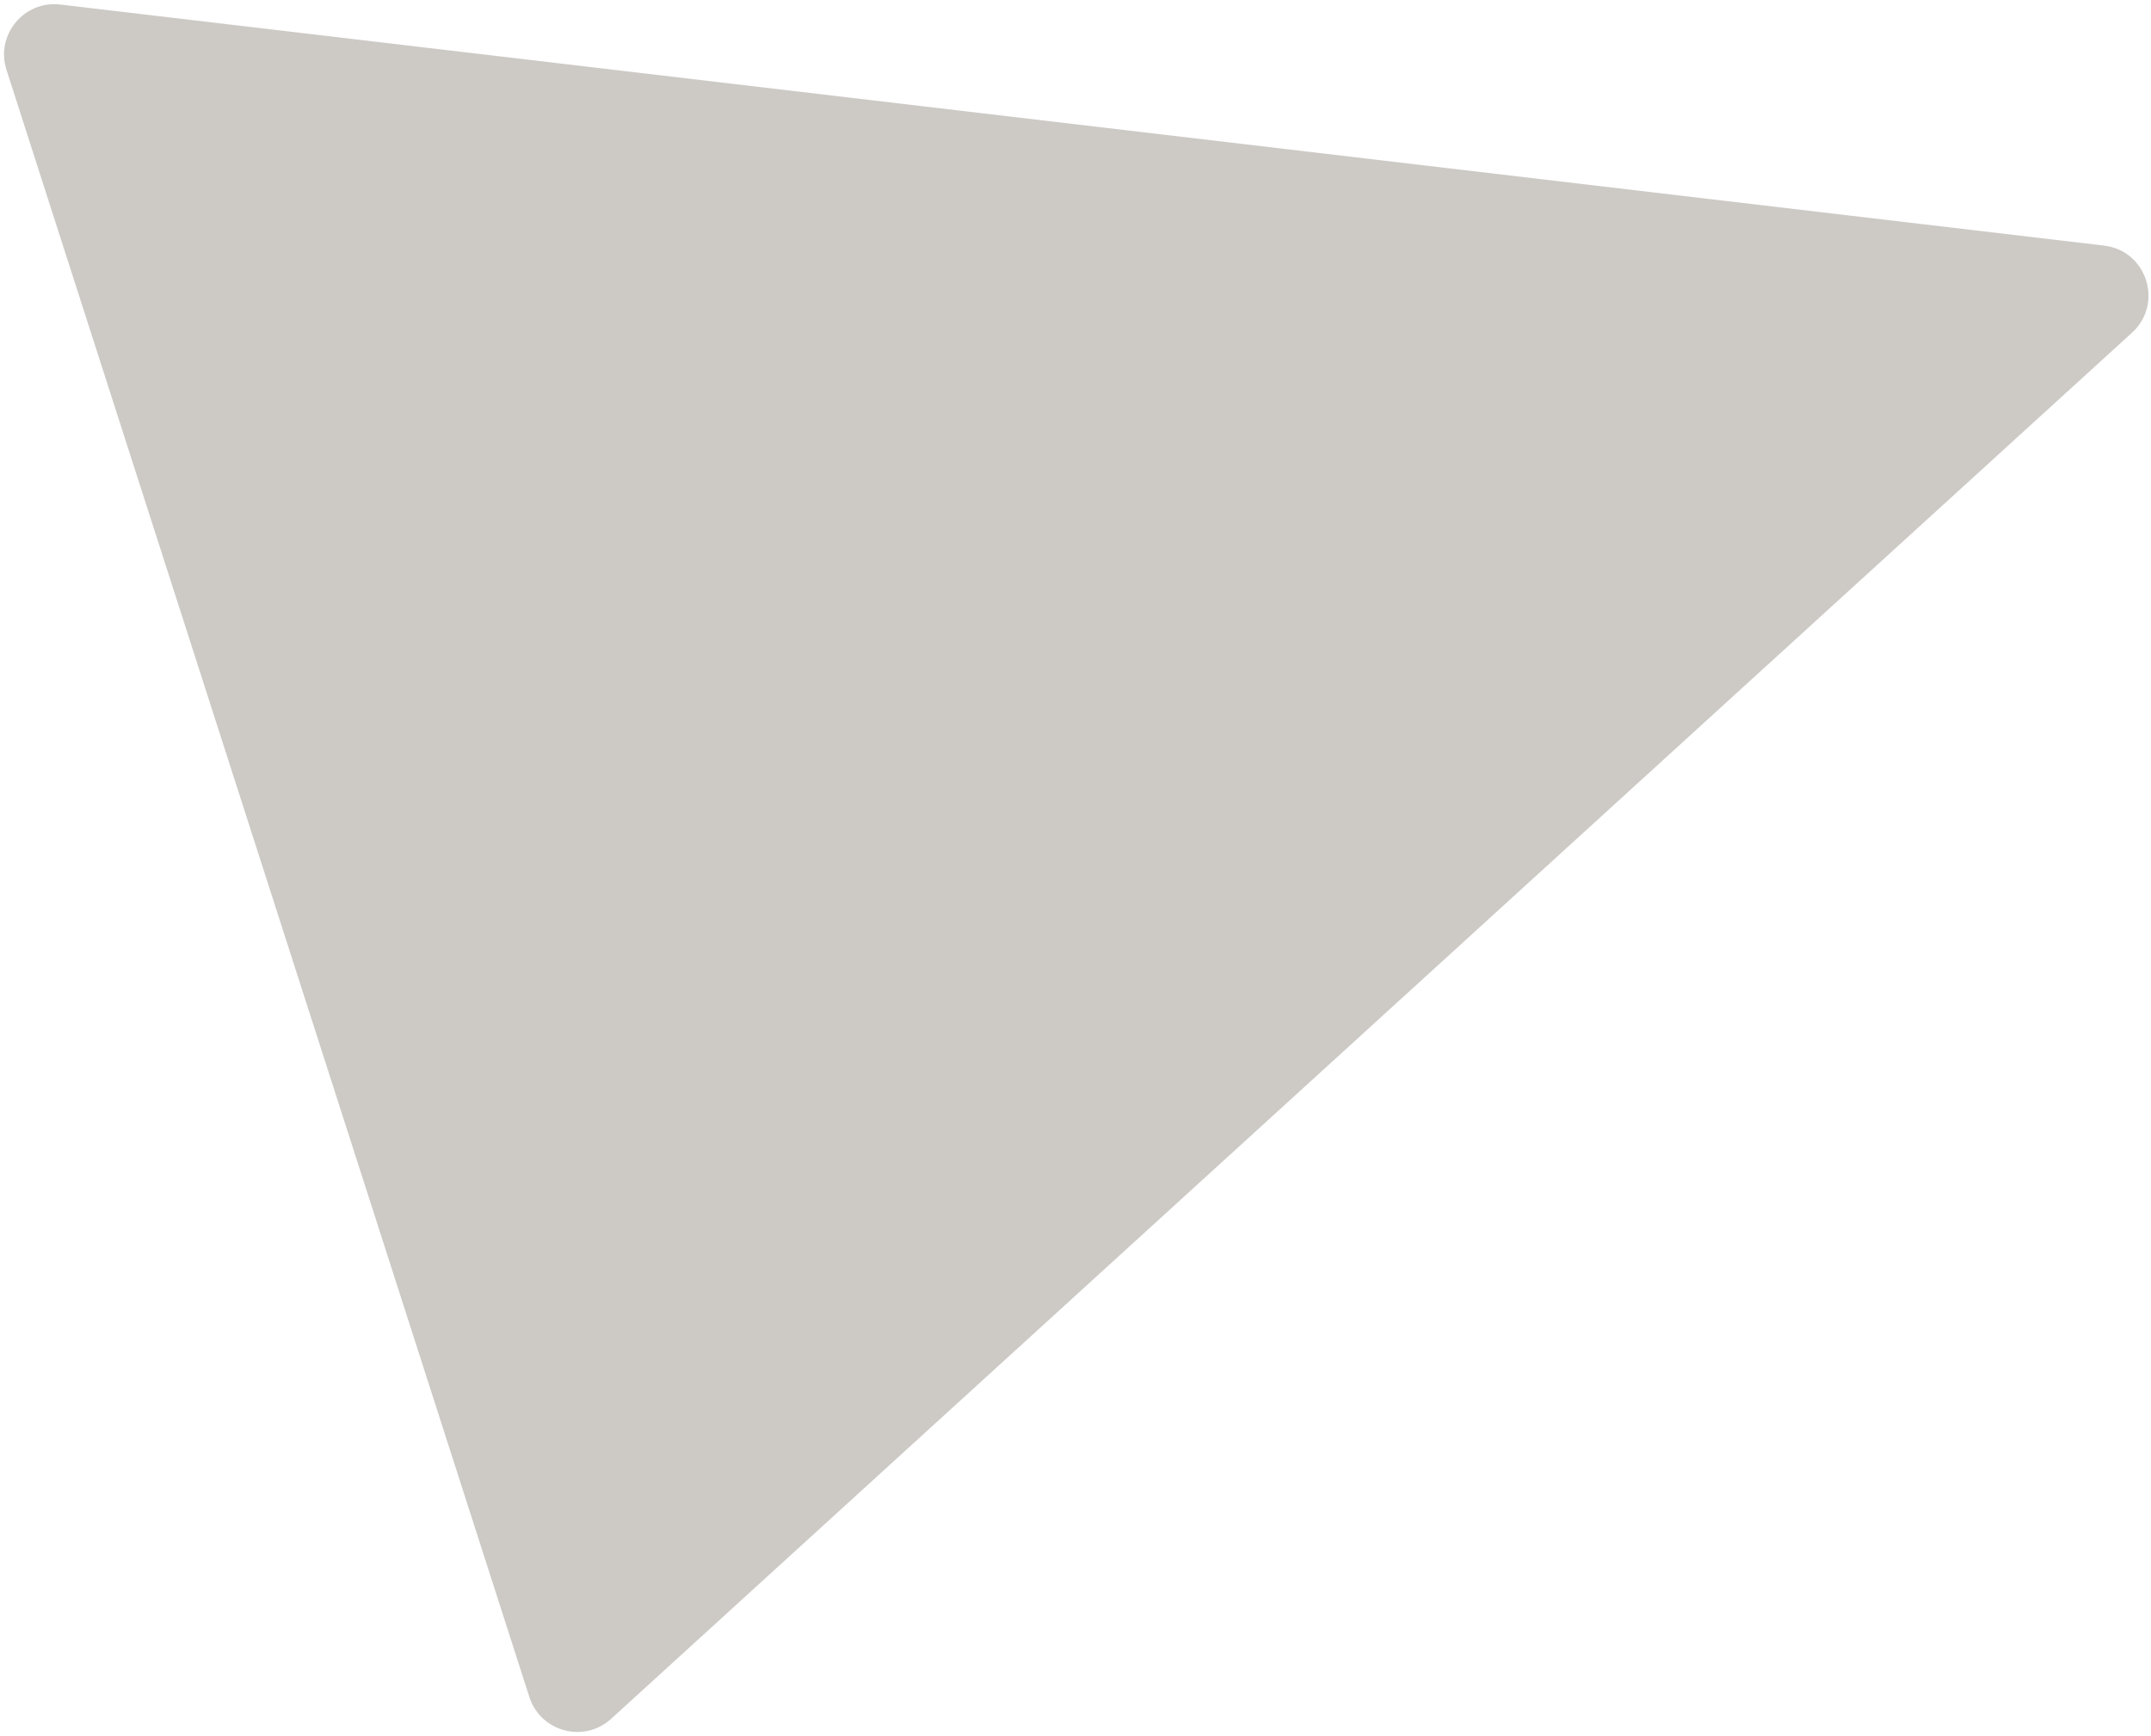 <svg width="415" height="335" viewBox="0 0 415 335" fill="none" xmlns="http://www.w3.org/2000/svg">
<path opacity="1" d="M411.338 64.196C417.484 58.593 414.197 48.361 405.938 47.387L11.629 0.876C4.613 0.049 -0.908 6.756 1.253 13.481L102.134 327.467C104.295 334.193 112.689 336.429 117.909 331.67L411.338 64.196Z" fill="#CDCAC6"/>
</svg>